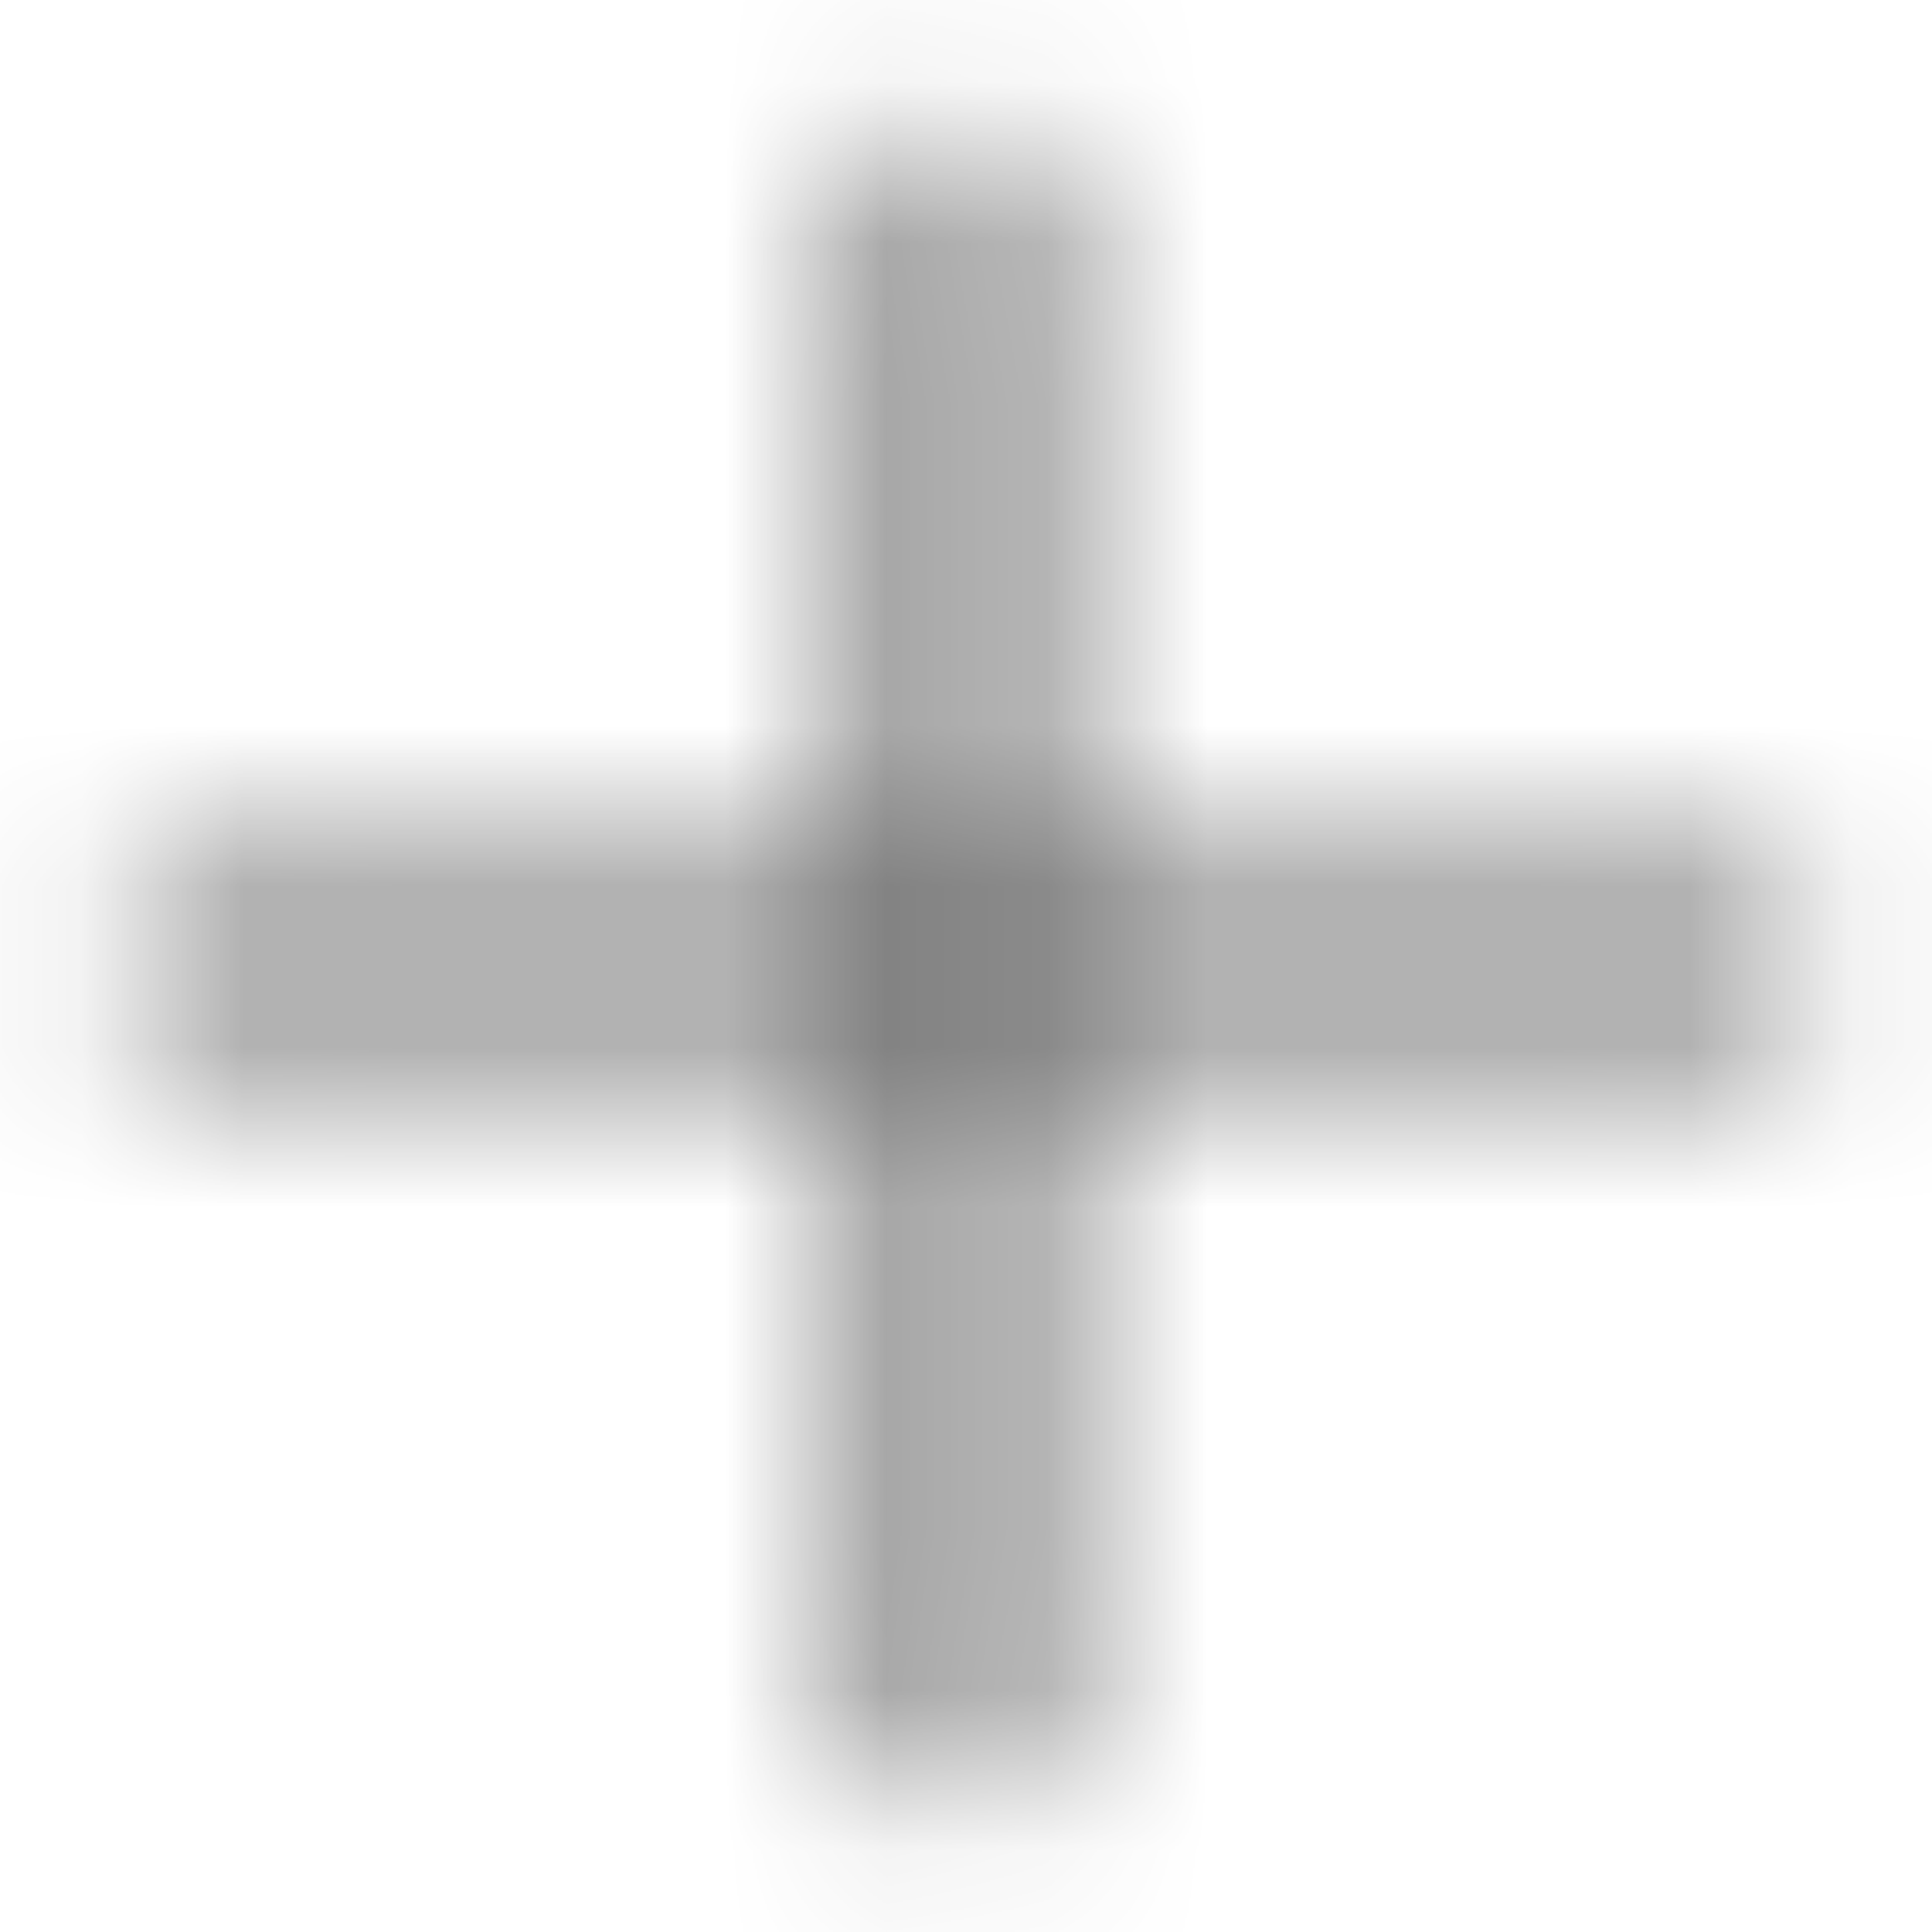 <?xml version="1.0" encoding="UTF-8"?>
<svg width="12px" height="12px" viewBox="0 0 12 12" version="1.1" xmlns="http://www.w3.org/2000/svg" xmlns:xlink="http://www.w3.org/1999/xlink">
    <!-- Generator: Sketch 52.4 (67378) - http://www.bohemiancoding.com/sketch -->
    <title>Icon/Save</title>
    <desc>Created with Sketch.</desc>
    <defs>
        <path d="M10.806,5.508 L6.451,5.508 L6.451,1.263 C6.451,0.991 6.231,0.771 5.959,0.771 C5.687,0.771 5.467,0.991 5.467,1.263 L5.467,5.508 L1.208,5.508 C0.936,5.508 0.716,5.728 0.716,6 C0.716,6.272 0.936,6.492 1.208,6.492 L5.467,6.492 L5.467,10.751 C5.467,11.023 5.687,11.243 5.959,11.243 C6.231,11.243 6.451,11.023 6.451,10.751 L6.451,6.492 L10.806,6.492 C11.078,6.492 11.298,6.272 11.298,6 C11.298,5.728 11.078,5.508 10.806,5.508 Z" id="path-1"></path>
    </defs>
    <g id="Page-1" stroke="none" stroke-width="1" fill="none" fill-rule="evenodd">
        <g id="新建商品" transform="translate(-772, -844)">
            <g id="Group-21" transform="translate(280, 186)">
                <g id="Group-10">
                    <g id="Group-19" transform="translate(288, 32)">
                        <g id="Button/Dashed/Icon/Medium" transform="translate(92, 616)">
                            <g id="Group" transform="translate(111, 5)">
                                <g id="Icon/Save" transform="translate(1, 5)">
                                    <mask id="mask-2" fill="white">
                                        <use xlink:href="#path-1"></use>
                                    </mask>
                                    <g id="Mask" fill-rule="nonzero"></g>
                                    <g id="↳Color/Title" mask="url(#mask-2)" fill="#000000" fill-opacity="0.65">
                                        <g transform="translate(-33.667, -30.167)" id="Oval-Copy-6">
                                            <circle cx="35" cy="35" r="35"></circle>
                                        </g>
                                    </g>
                                </g>
                            </g>
                        </g>
                    </g>
                </g>
            </g>
        </g>
    </g>
</svg>